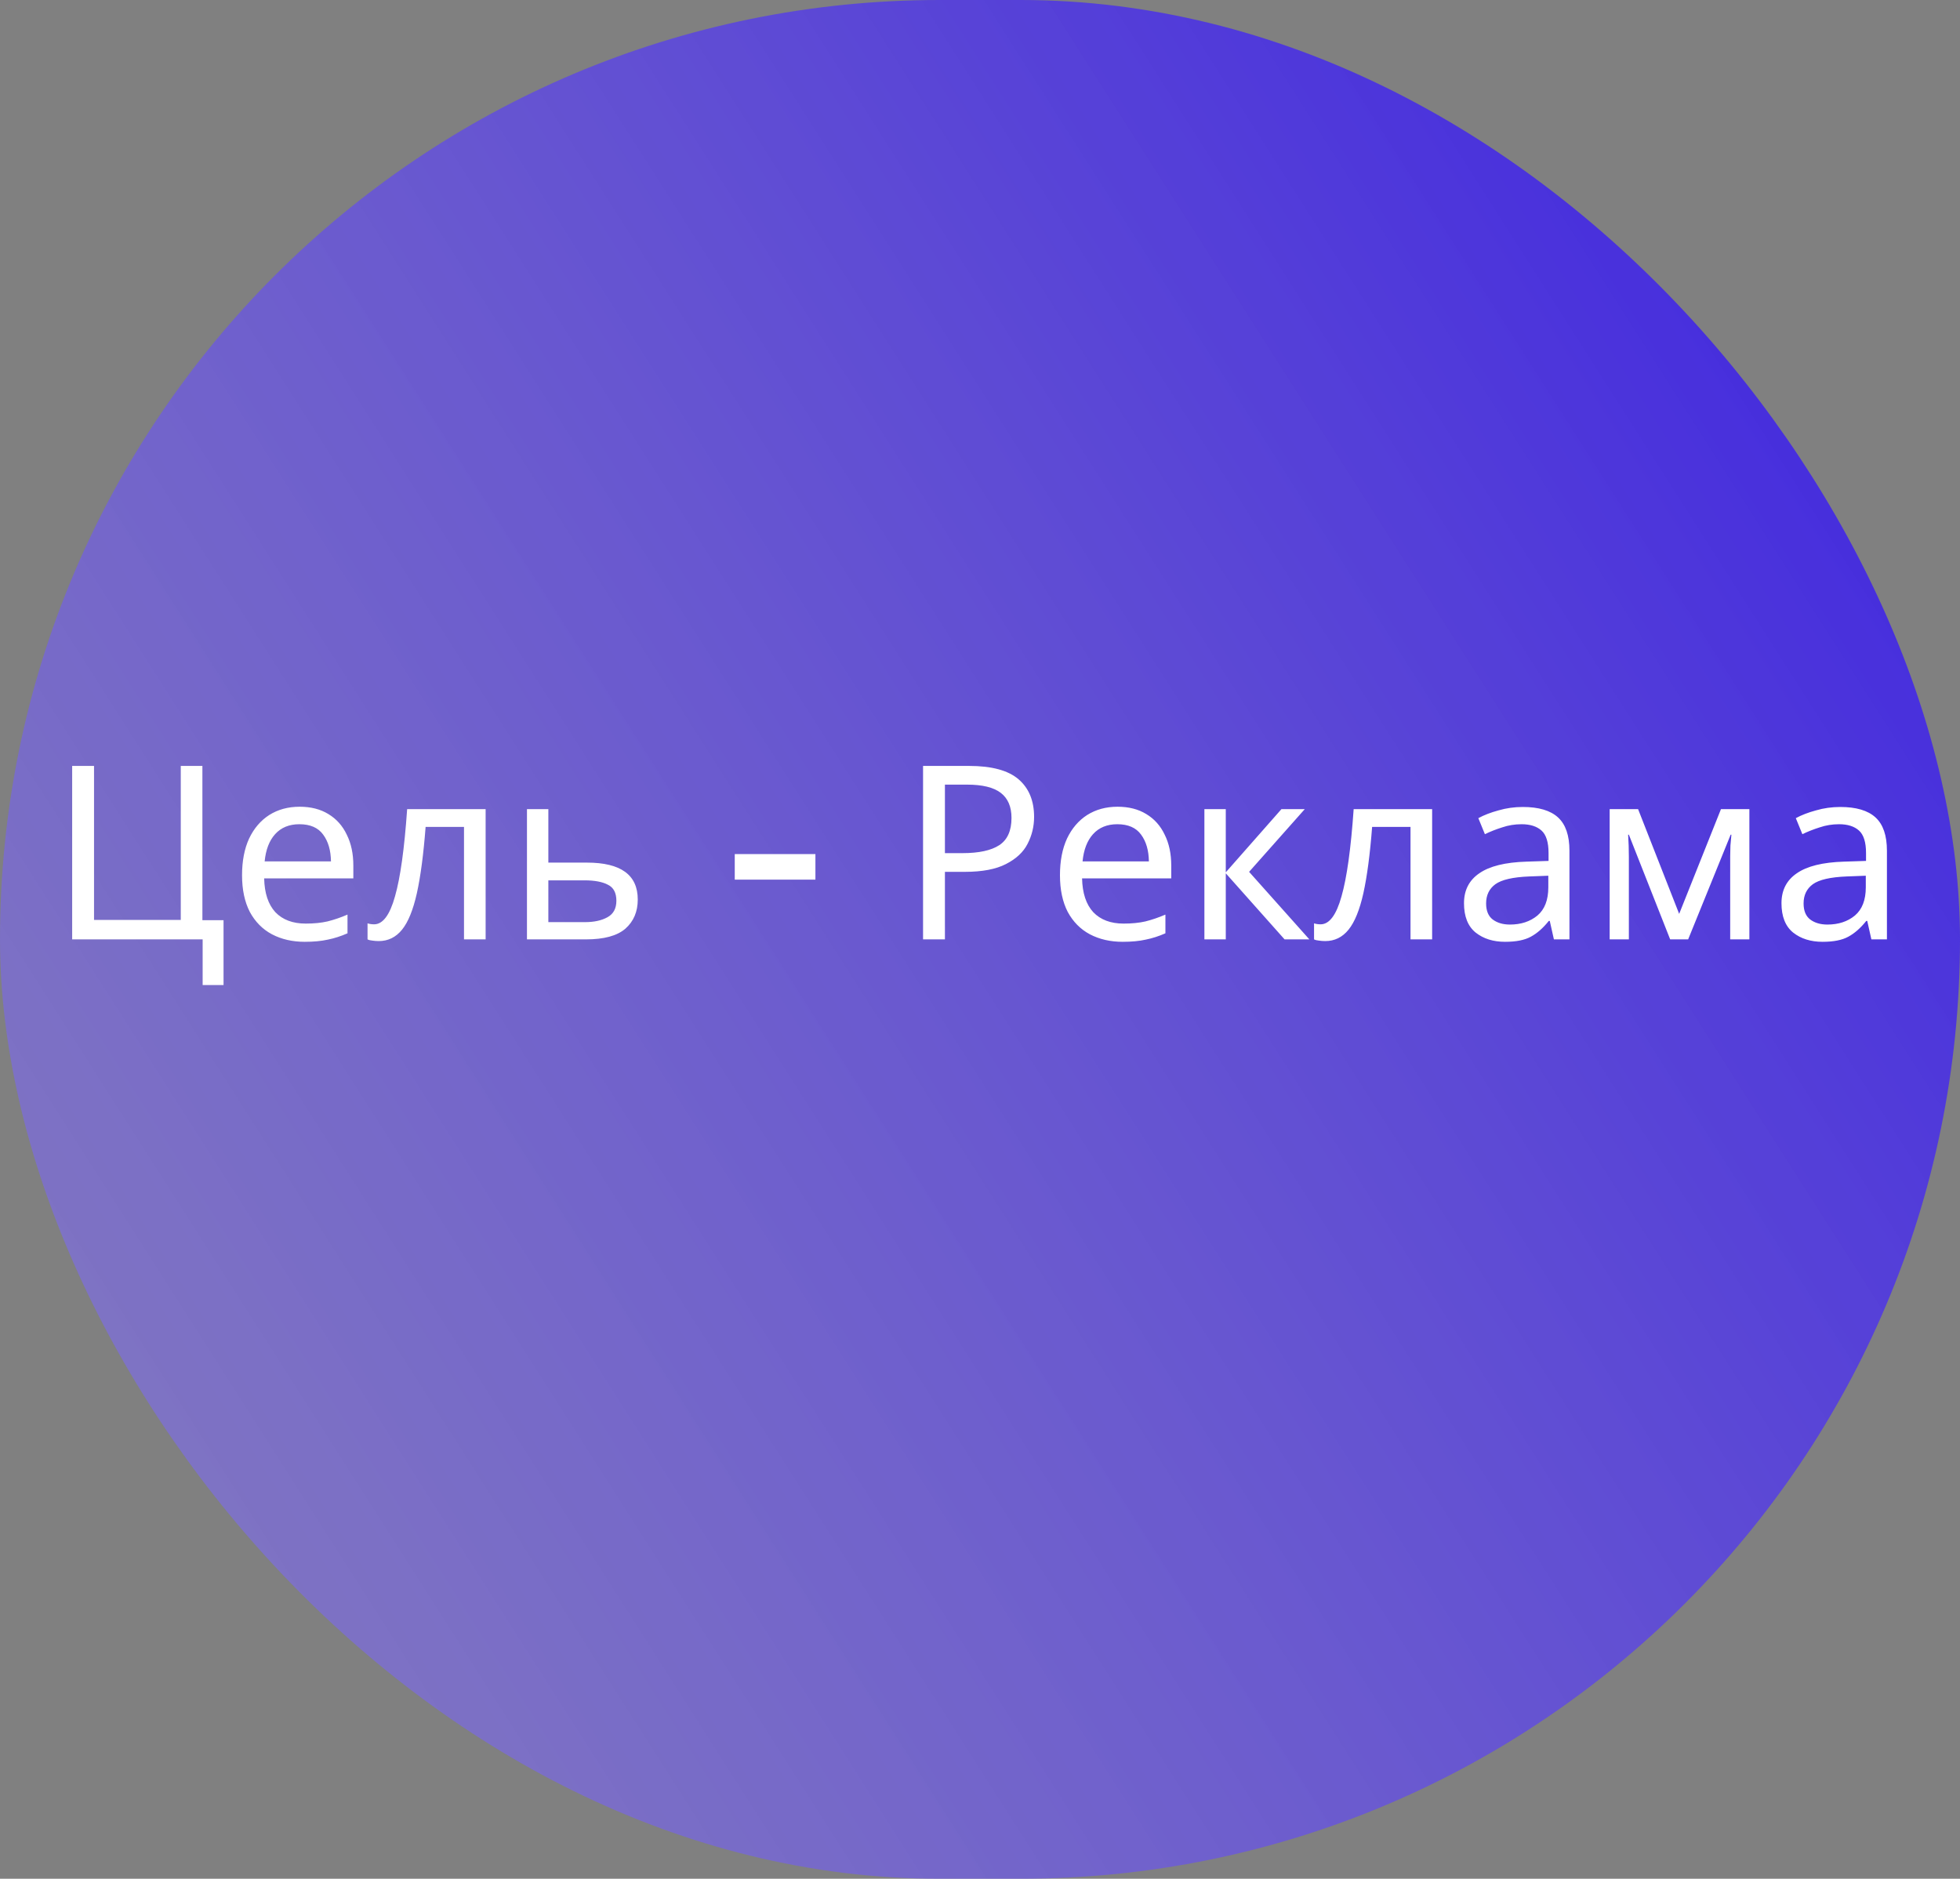 <svg width="242" height="232" viewBox="0 0 242 232" fill="none" xmlns="http://www.w3.org/2000/svg">
<rect x="0" y="0" width="242" height="232" fill="#808080" stroke="none"/>
<rect width="242" height="232" rx="116" fill="url(#paint0_linear)"/>
<path d="M27.6 113.63V121.64H25.02V116H8.91V94.58H11.61V113.6H22.32V94.58H24.99V113.63H27.6ZM36.996 99.62C38.376 99.62 39.556 99.92 40.536 100.52C41.536 101.12 42.296 101.97 42.816 103.07C43.356 104.15 43.626 105.42 43.626 106.88V108.47H32.616C32.656 110.29 33.116 111.68 33.996 112.64C34.896 113.58 36.146 114.05 37.746 114.05C38.766 114.05 39.666 113.96 40.446 113.78C41.246 113.58 42.066 113.3 42.906 112.94V115.25C42.086 115.61 41.276 115.87 40.476 116.03C39.676 116.21 38.726 116.3 37.626 116.3C36.106 116.3 34.756 115.99 33.576 115.37C32.416 114.75 31.506 113.83 30.846 112.61C30.206 111.37 29.886 109.86 29.886 108.08C29.886 106.32 30.176 104.81 30.756 103.55C31.356 102.29 32.186 101.32 33.246 100.64C34.326 99.96 35.576 99.62 36.996 99.62ZM36.966 101.78C35.706 101.78 34.706 102.19 33.966 103.01C33.246 103.81 32.816 104.93 32.676 106.37H40.866C40.846 105.01 40.526 103.91 39.906 103.07C39.286 102.21 38.306 101.78 36.966 101.78ZM59.96 116H57.29V102.11H52.55C52.29 105.49 51.93 108.22 51.47 110.3C51.01 112.36 50.4 113.86 49.64 114.8C48.88 115.74 47.92 116.21 46.76 116.21C46.5 116.21 46.24 116.19 45.98 116.15C45.74 116.13 45.54 116.08 45.38 116V114.02C45.5 114.06 45.63 114.09 45.77 114.11C45.91 114.13 46.05 114.14 46.19 114.14C47.27 114.14 48.13 112.99 48.77 110.69C49.43 108.39 49.93 104.8 50.27 99.92H59.96V116ZM72.474 106.52C76.654 106.52 78.744 108.04 78.744 111.08C78.744 112.58 78.234 113.78 77.214 114.68C76.194 115.56 74.574 116 72.354 116H65.064V99.92H67.704V106.52H72.474ZM76.104 111.23C76.104 110.25 75.754 109.59 75.054 109.25C74.374 108.89 73.414 108.71 72.174 108.71H67.704V113.87H72.234C73.354 113.87 74.274 113.67 74.994 113.27C75.734 112.87 76.104 112.19 76.104 111.23ZM90.719 108.62V105.47H100.679V108.62H90.719ZM119.639 94.58C122.439 94.58 124.479 95.13 125.759 96.23C127.039 97.33 127.679 98.88 127.679 100.88C127.679 102.06 127.409 103.17 126.869 104.21C126.349 105.23 125.459 106.06 124.199 106.7C122.959 107.34 121.269 107.66 119.129 107.66H116.669V116H113.969V94.58H119.639ZM119.399 96.89H116.669V105.35H118.829C120.869 105.35 122.389 105.02 123.389 104.36C124.389 103.7 124.889 102.58 124.889 101C124.889 99.62 124.449 98.59 123.569 97.91C122.689 97.23 121.299 96.89 119.399 96.89ZM137.983 99.62C139.363 99.62 140.543 99.92 141.523 100.52C142.523 101.12 143.283 101.97 143.803 103.07C144.343 104.15 144.613 105.42 144.613 106.88V108.47H133.603C133.643 110.29 134.103 111.68 134.983 112.64C135.883 113.58 137.133 114.05 138.733 114.05C139.753 114.05 140.653 113.96 141.433 113.78C142.233 113.58 143.053 113.3 143.893 112.94V115.25C143.073 115.61 142.263 115.87 141.463 116.03C140.663 116.21 139.713 116.3 138.613 116.3C137.093 116.3 135.743 115.99 134.563 115.37C133.403 114.75 132.493 113.83 131.833 112.61C131.193 111.37 130.873 109.86 130.873 108.08C130.873 106.32 131.163 104.81 131.743 103.55C132.343 102.29 133.173 101.32 134.233 100.64C135.313 99.96 136.563 99.62 137.983 99.62ZM137.953 101.78C136.693 101.78 135.693 102.19 134.953 103.01C134.233 103.81 133.803 104.93 133.663 106.37H141.853C141.833 105.01 141.513 103.91 140.893 103.07C140.273 102.21 139.293 101.78 137.953 101.78ZM158.216 99.92H161.096L154.226 107.66L161.666 116H158.606L151.346 107.84V116H148.706V99.92H151.346V107.72L158.216 99.92ZM176.825 116H174.155V102.11H169.415C169.155 105.49 168.795 108.22 168.335 110.3C167.875 112.36 167.265 113.86 166.505 114.8C165.745 115.74 164.785 116.21 163.625 116.21C163.365 116.21 163.105 116.19 162.845 116.15C162.605 116.13 162.405 116.08 162.245 116V114.02C162.365 114.06 162.495 114.09 162.635 114.11C162.775 114.13 162.915 114.14 163.055 114.14C164.135 114.14 164.995 112.99 165.635 110.69C166.295 108.39 166.795 104.8 167.135 99.92H176.825V116ZM188.019 99.65C189.979 99.65 191.429 100.08 192.369 100.94C193.309 101.8 193.779 103.17 193.779 105.05V116H191.859L191.349 113.72H191.229C190.529 114.6 189.789 115.25 189.009 115.67C188.249 116.09 187.189 116.3 185.829 116.3C184.369 116.3 183.159 115.92 182.199 115.16C181.239 114.38 180.759 113.17 180.759 111.53C180.759 109.93 181.389 108.7 182.649 107.84C183.909 106.96 185.849 106.48 188.469 106.4L191.199 106.31V105.35C191.199 104.01 190.909 103.08 190.329 102.56C189.749 102.04 188.929 101.78 187.869 101.78C187.029 101.78 186.229 101.91 185.469 102.17C184.709 102.41 183.999 102.69 183.339 103.01L182.529 101.03C183.229 100.65 184.059 100.33 185.019 100.07C185.979 99.79 186.979 99.65 188.019 99.65ZM188.799 108.23C186.799 108.31 185.409 108.63 184.629 109.19C183.869 109.75 183.489 110.54 183.489 111.56C183.489 112.46 183.759 113.12 184.299 113.54C184.859 113.96 185.569 114.17 186.429 114.17C187.789 114.17 188.919 113.8 189.819 113.06C190.719 112.3 191.169 111.14 191.169 109.58V108.14L188.799 108.23ZM215.995 99.92V116H213.625V105.74C213.625 105.32 213.635 104.88 213.655 104.42C213.695 103.96 213.735 103.51 213.775 103.07H213.685L208.435 116H206.215L201.115 103.07H201.025C201.085 103.97 201.115 104.89 201.115 105.83V116H198.745V99.92H202.255L207.325 112.85L212.485 99.92H215.995ZM227.218 99.65C229.178 99.65 230.628 100.08 231.568 100.94C232.508 101.8 232.978 103.17 232.978 105.05V116H231.058L230.548 113.72H230.428C229.728 114.6 228.988 115.25 228.208 115.67C227.448 116.09 226.388 116.3 225.028 116.3C223.568 116.3 222.358 115.92 221.398 115.16C220.438 114.38 219.958 113.17 219.958 111.53C219.958 109.93 220.588 108.7 221.848 107.84C223.108 106.96 225.048 106.48 227.668 106.4L230.398 106.31V105.35C230.398 104.01 230.108 103.08 229.528 102.56C228.948 102.04 228.128 101.78 227.068 101.78C226.228 101.78 225.428 101.91 224.668 102.17C223.908 102.41 223.198 102.69 222.538 103.01L221.728 101.03C222.428 100.65 223.258 100.33 224.218 100.07C225.178 99.79 226.178 99.65 227.218 99.65ZM227.998 108.23C225.998 108.31 224.608 108.63 223.828 109.19C223.068 109.75 222.688 110.54 222.688 111.56C222.688 112.46 222.958 113.12 223.498 113.54C224.058 113.96 224.768 114.17 225.628 114.17C226.988 114.17 228.118 113.8 229.018 113.06C229.918 112.3 230.368 111.14 230.368 109.58V108.14L227.998 108.23Z" fill="white"/>
<defs>
<linearGradient id="paint0_linear" x1="311" y1="14" x2="-393" y2="463" gradientUnits="userSpaceOnUse">
<stop stop-color="#2607E6"/>
<stop offset="1" stop-color="white" stop-opacity="0"/>
</linearGradient>
</defs>
</svg>
